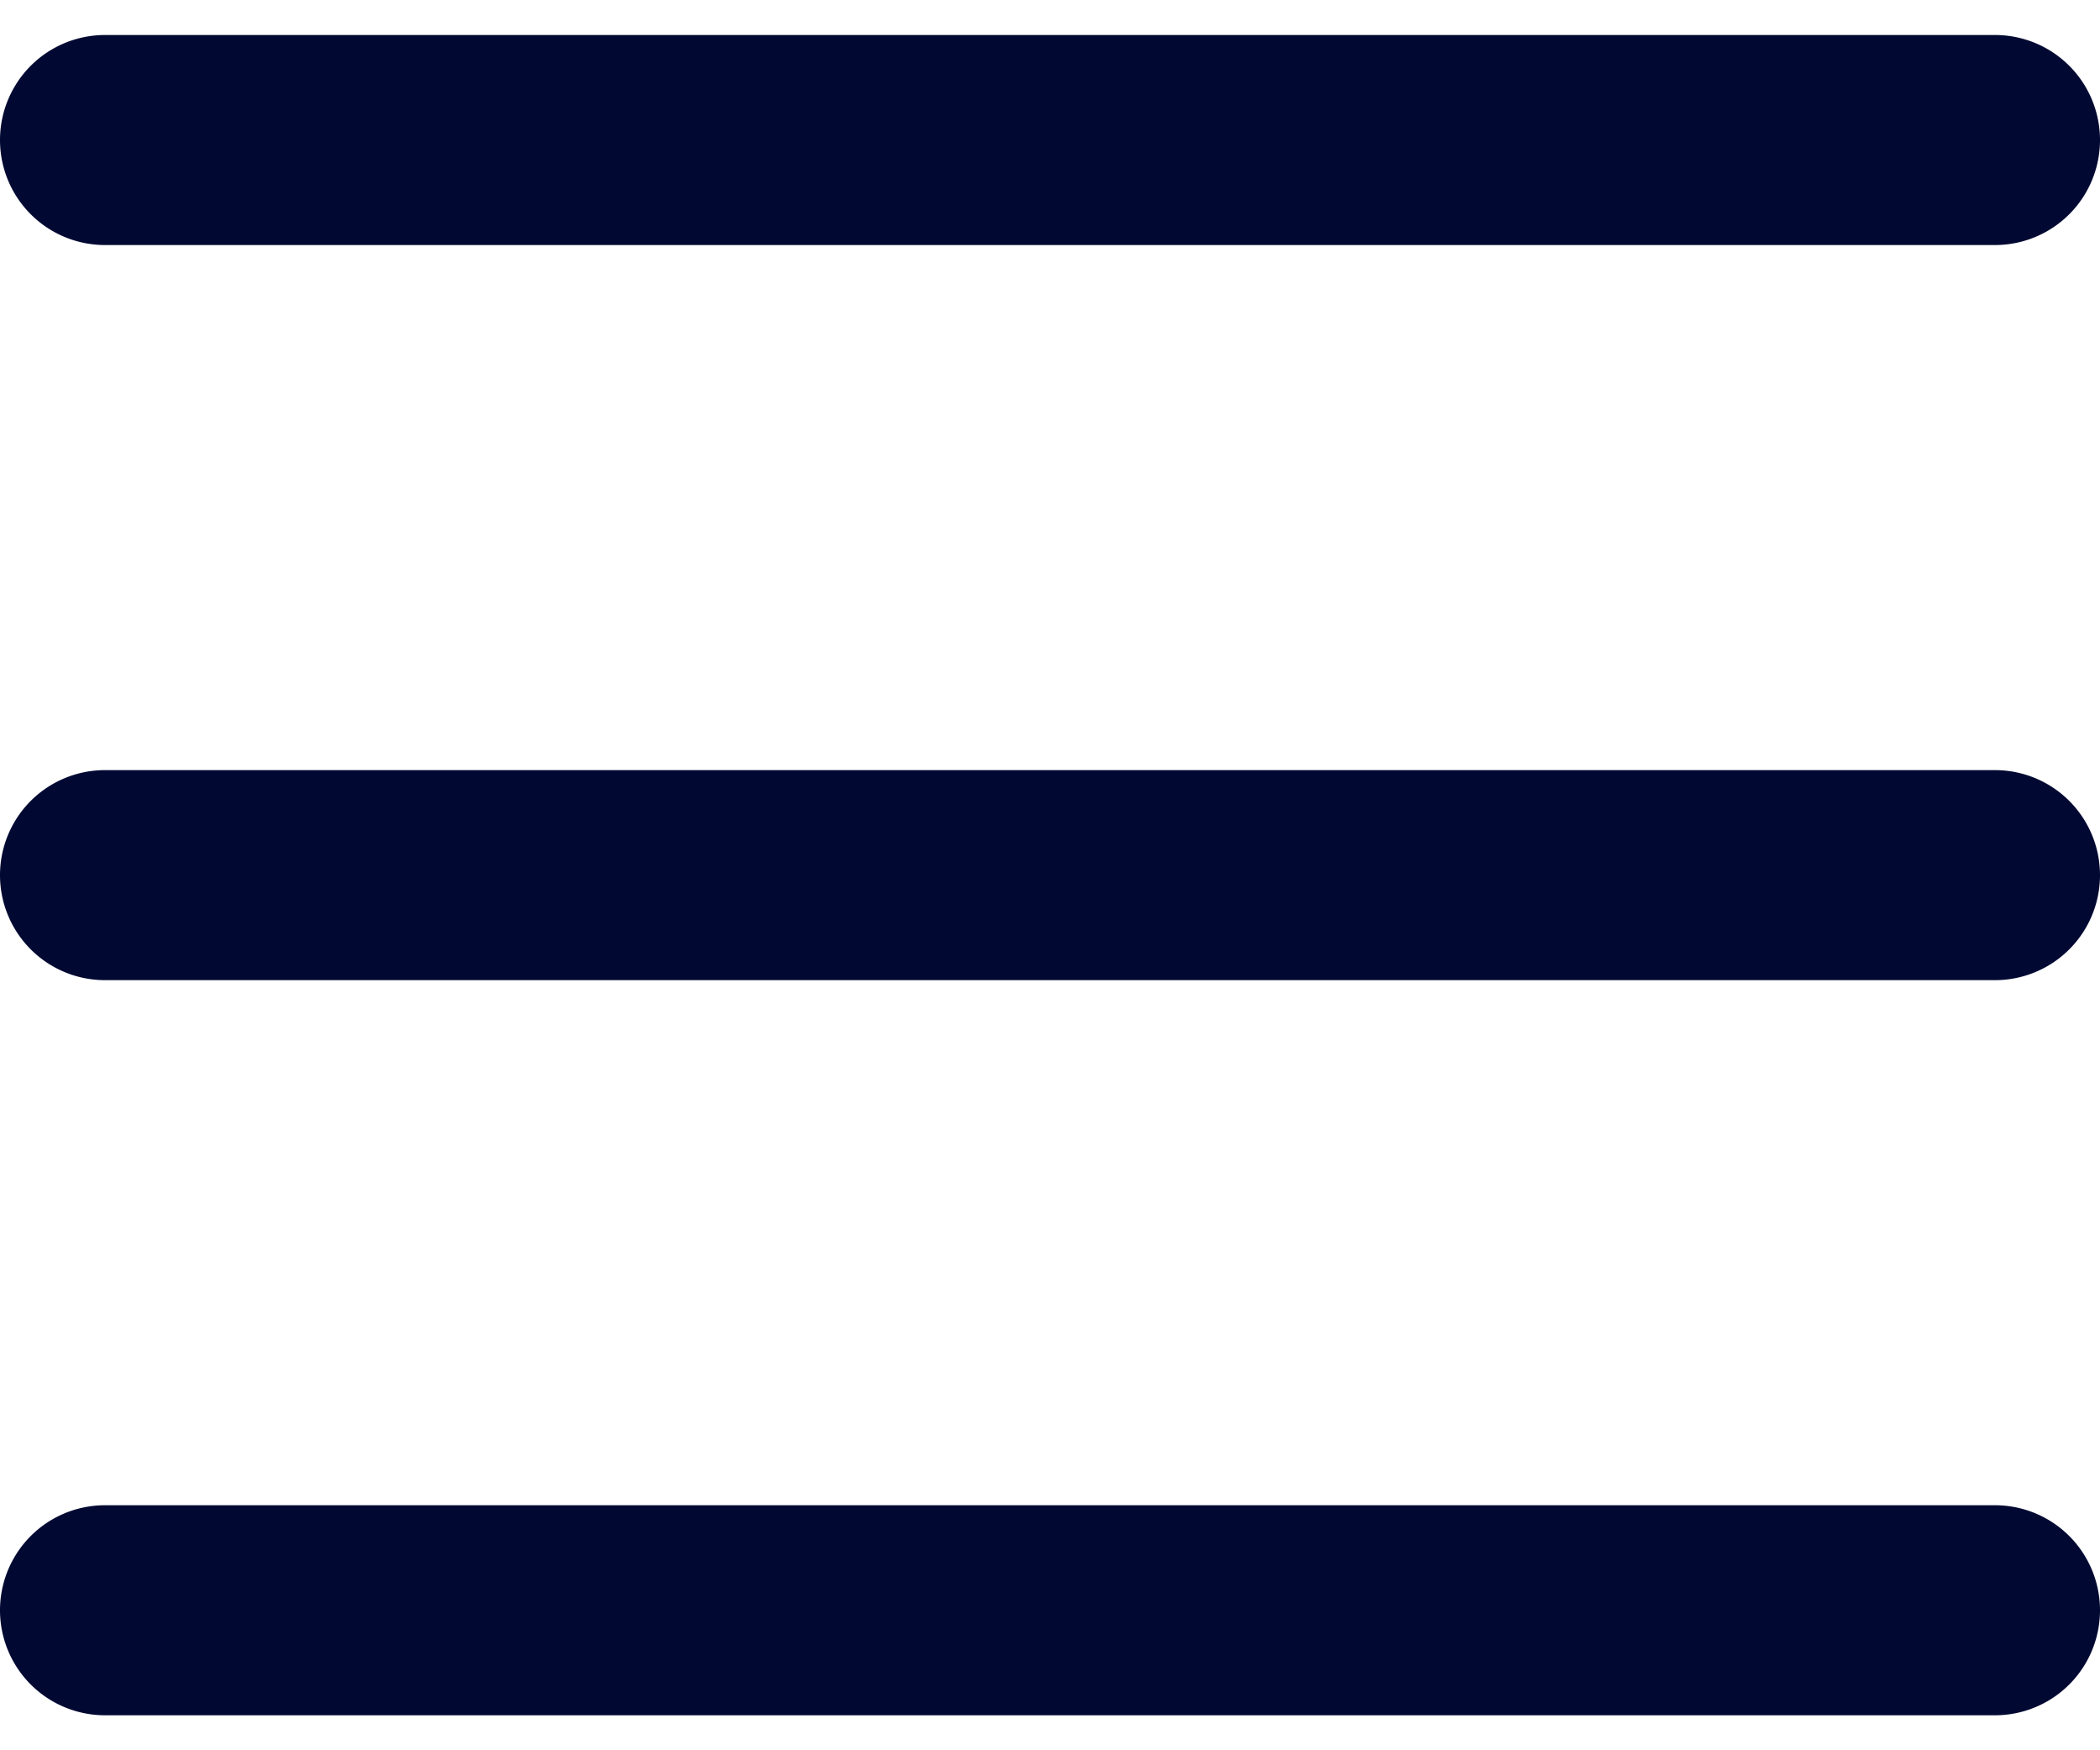 <svg 
    class="o-svg__burger"
    width="24" 
    height="20" 
    xmlns="http://www.w3.org/2000/svg">
    <path d="M22.8 11.2H1.2a1.2 1.2 0 110-2.4h21.6a1.2 1.2 0 110 2.4zm0-8.4H1.2a1.2 1.2 0 110-2.4h21.6a1.2 1.2 0 110 2.4zm0 16.8H1.2a1.2 1.2 0 110-2.4h21.6a1.2 1.2 0 110 2.4z" fill="#010932" fill-rule="evenodd"/>
</svg>